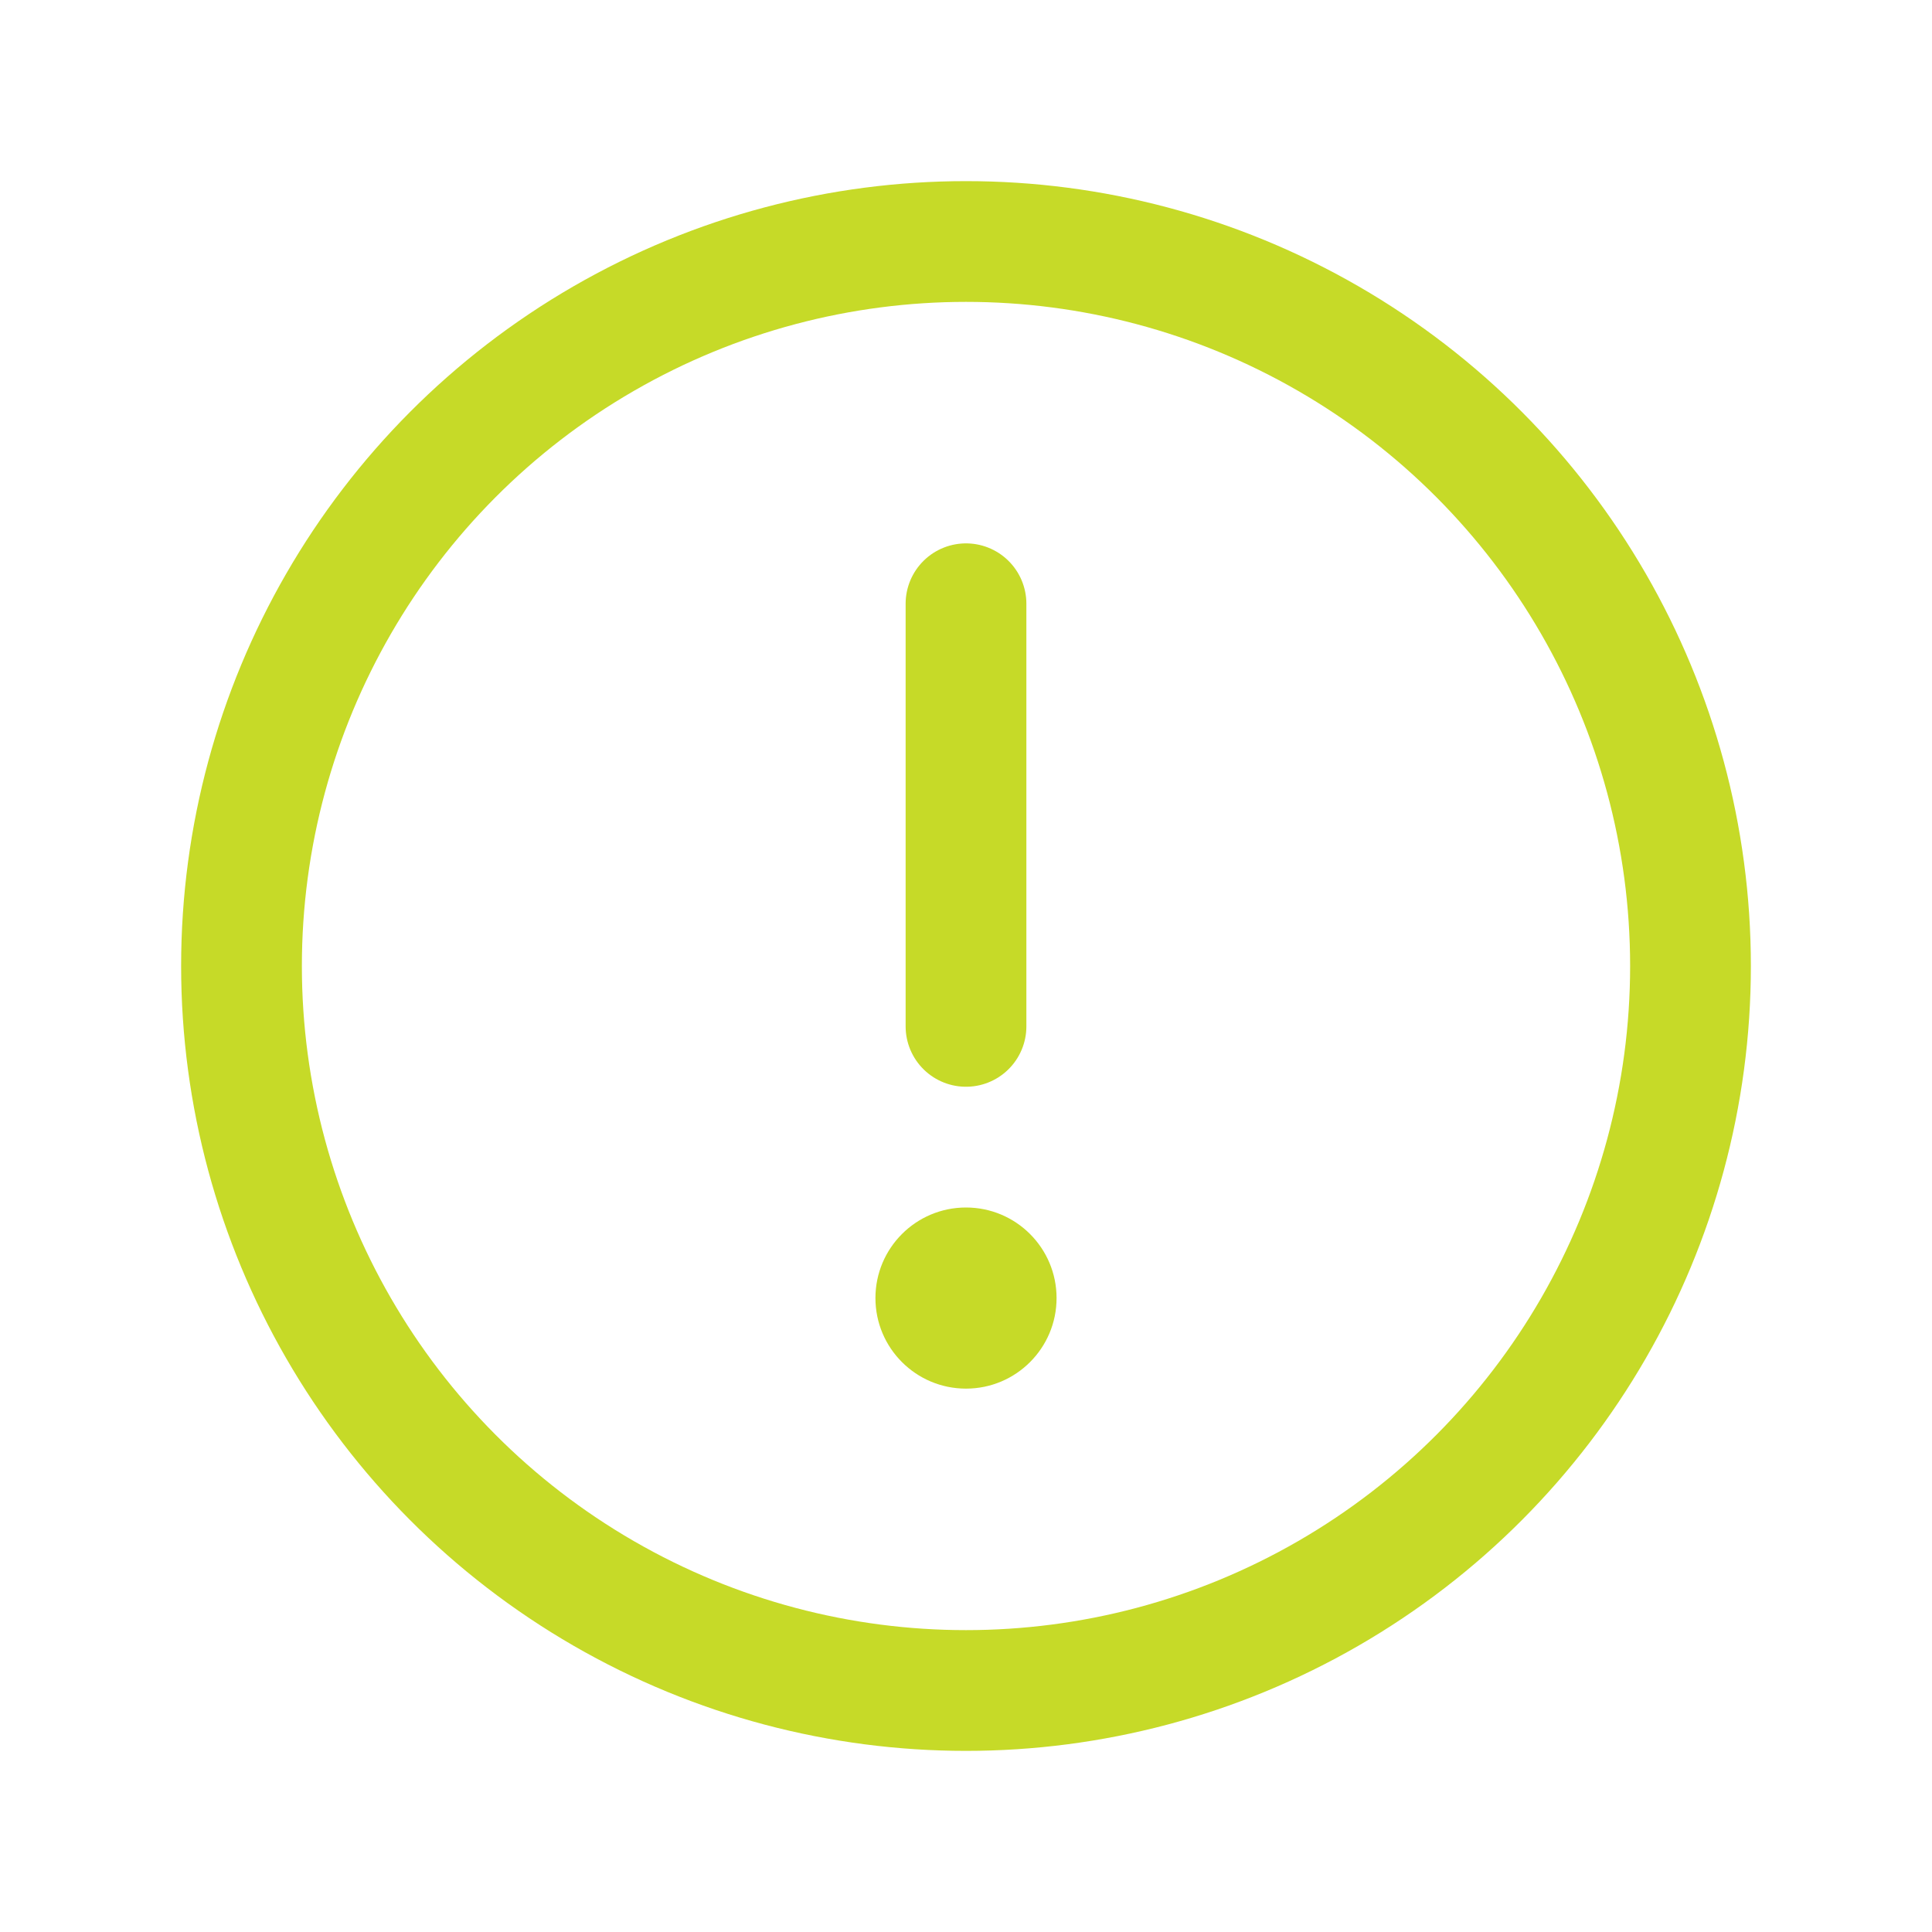 <svg xmlns="http://www.w3.org/2000/svg" width="192" height="192" fill="#c6da28" viewBox="0 0 256 256"><rect width="256" height="256" fill="none"></rect><circle cx="128" cy="128" r="96" fill="none" stroke="#c6da28" stroke-miterlimit="10" stroke-width="16"></circle><line x1="128" y1="80" x2="128" y2="136" fill="none" stroke="#c6da28" stroke-linecap="round" stroke-linejoin="round" stroke-width="16"></line><circle cx="128" cy="172" r="12"></circle></svg>
